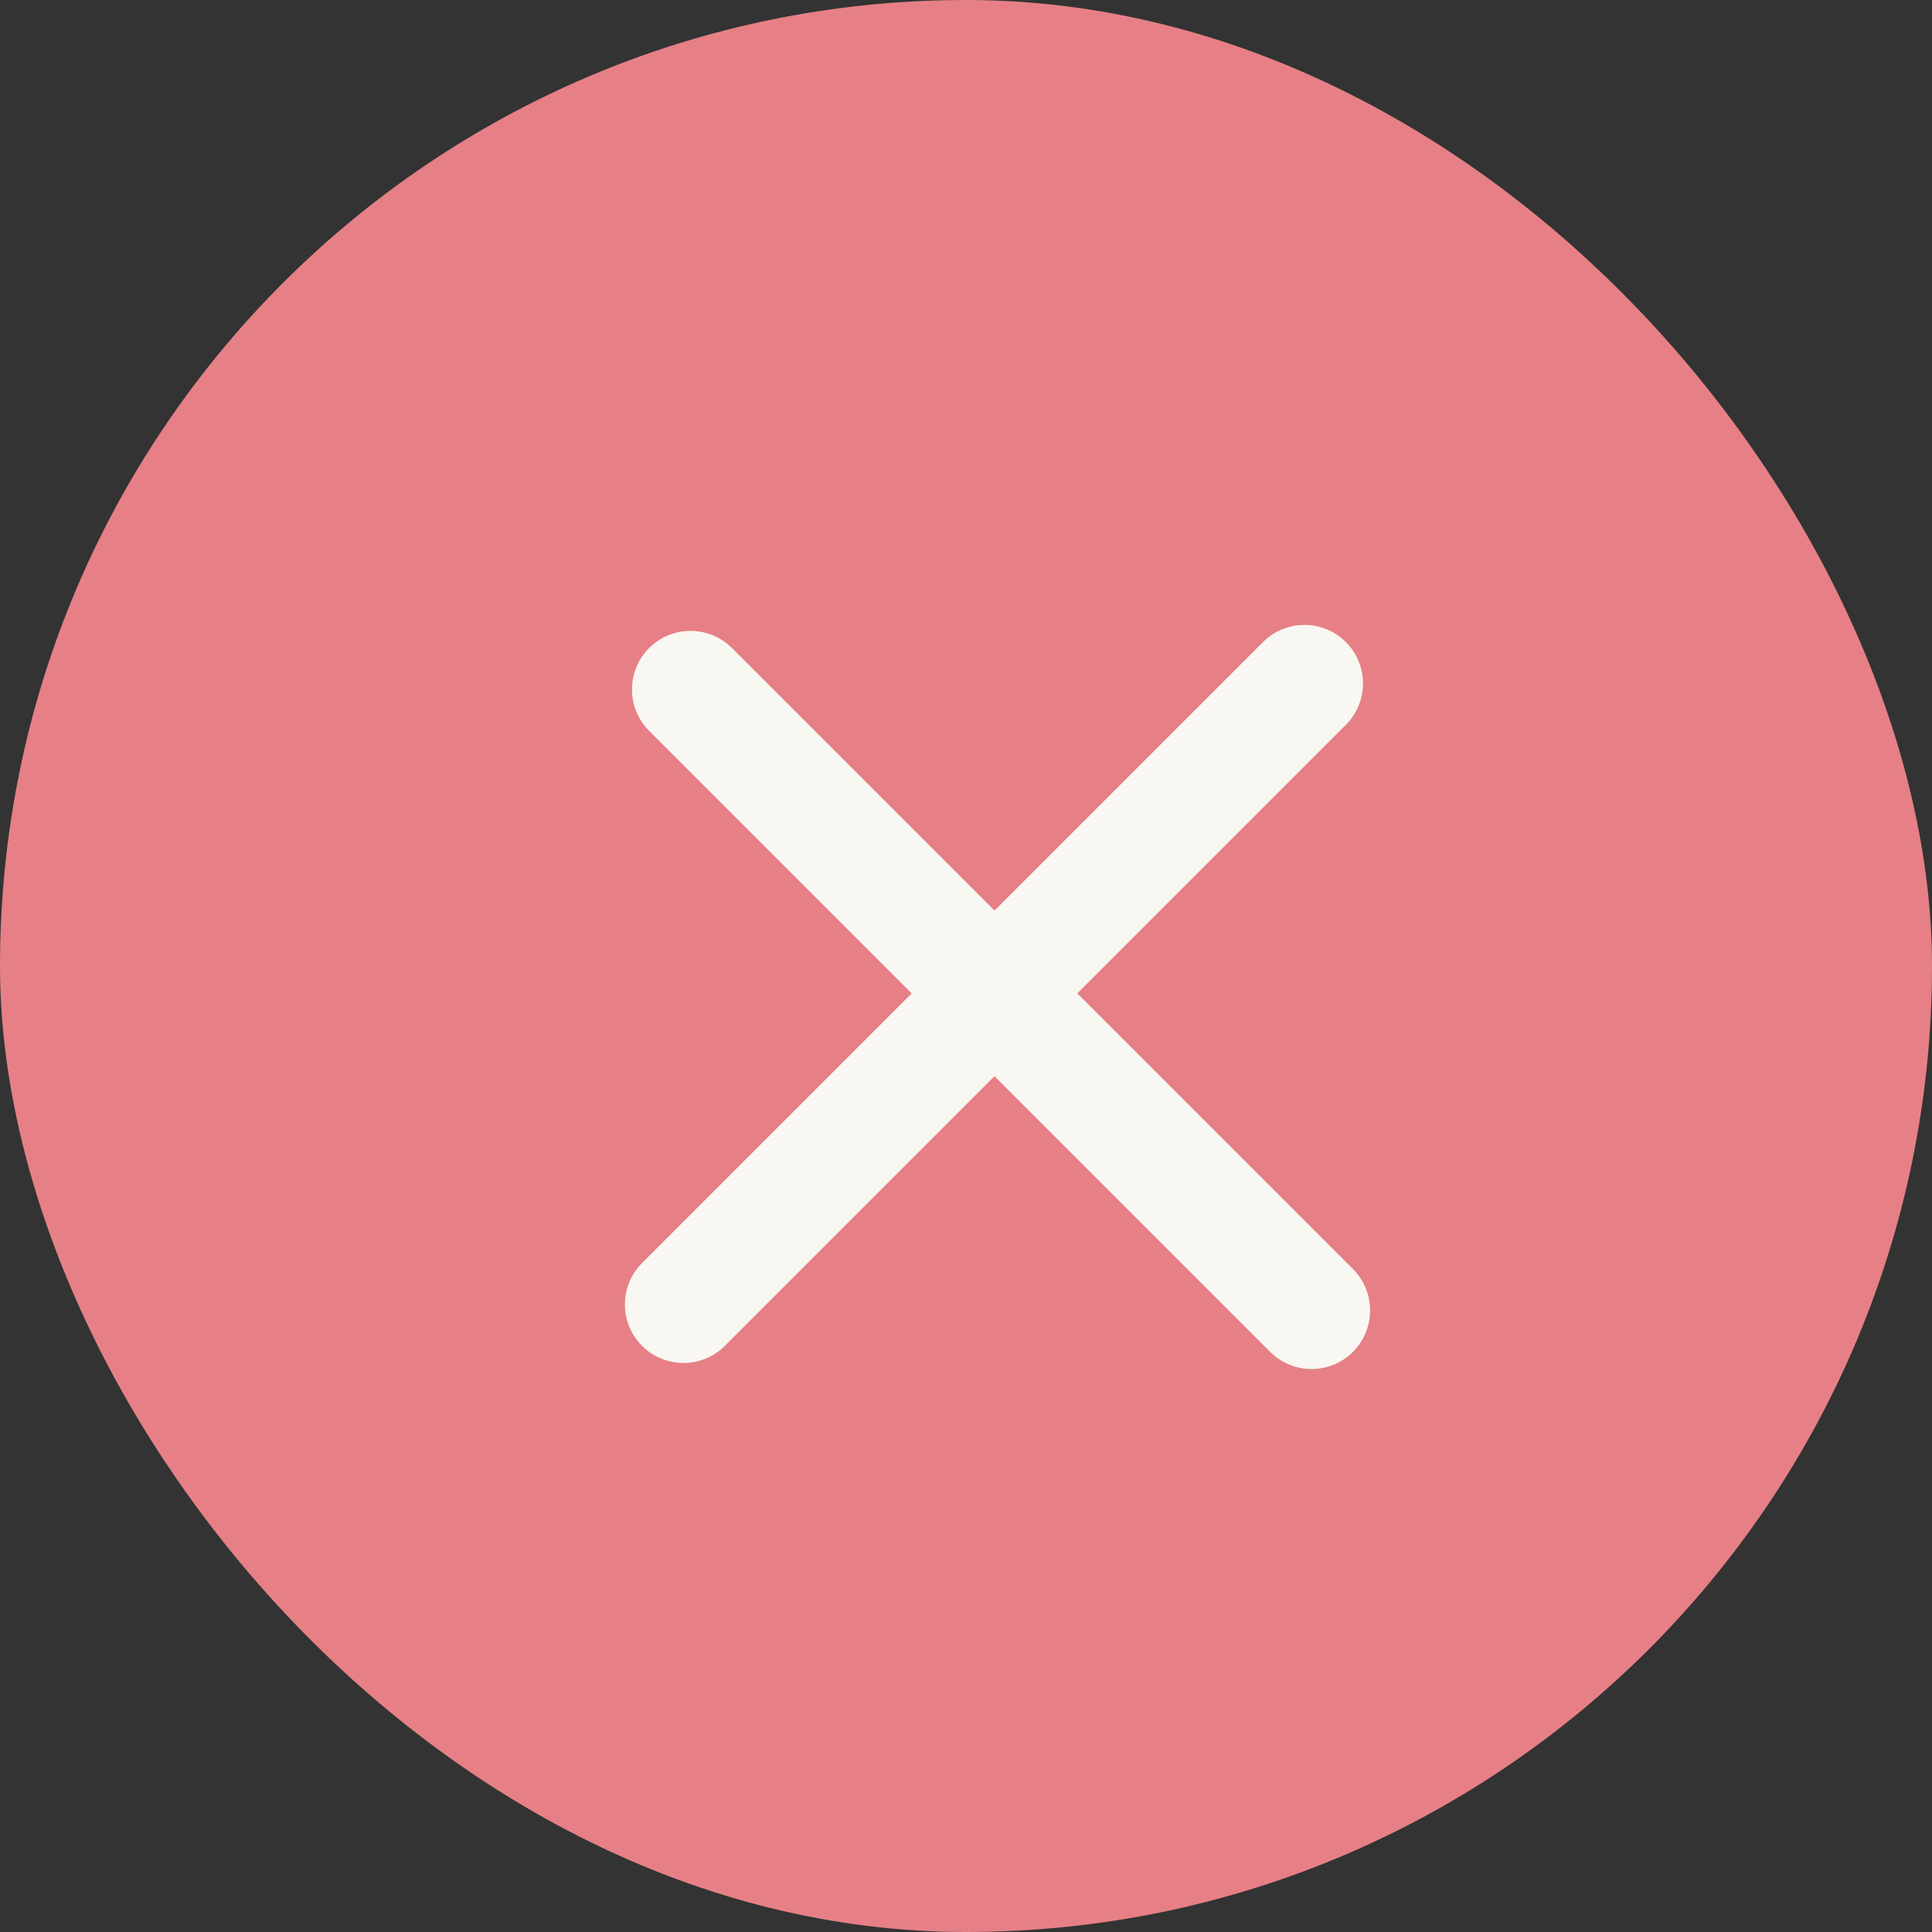 <svg width="28" height="28" viewBox="0 0 28 28" fill="none" xmlns="http://www.w3.org/2000/svg">
<rect x="0" y="0" width="28" height="28" fill="#333333" stroke="none"/>
<g id="Yes Grp">
<g id="Grp">
<rect id="Rectangle 5" width="28" height="28" rx="14" fill="#E68086"/>
</g>
<g id="Group 34">
<path id="Union" fill-rule="evenodd" clip-rule="evenodd" d="M19.505 10.505C19.836 10.174 19.836 9.636 19.505 9.305C19.174 8.974 18.636 8.974 18.305 9.305L14.413 13.197L10.608 9.392C10.276 9.061 9.739 9.061 9.408 9.392C9.076 9.723 9.076 10.261 9.408 10.592L13.213 14.397L9.305 18.305C8.974 18.636 8.974 19.174 9.305 19.505C9.636 19.836 10.174 19.836 10.505 19.505L14.413 15.597L18.408 19.592C18.739 19.924 19.276 19.924 19.608 19.592C19.939 19.261 19.939 18.724 19.608 18.392L15.613 14.397L19.505 10.505Z" fill="#F9F7F2"/>
</g>
</g>
</svg>
